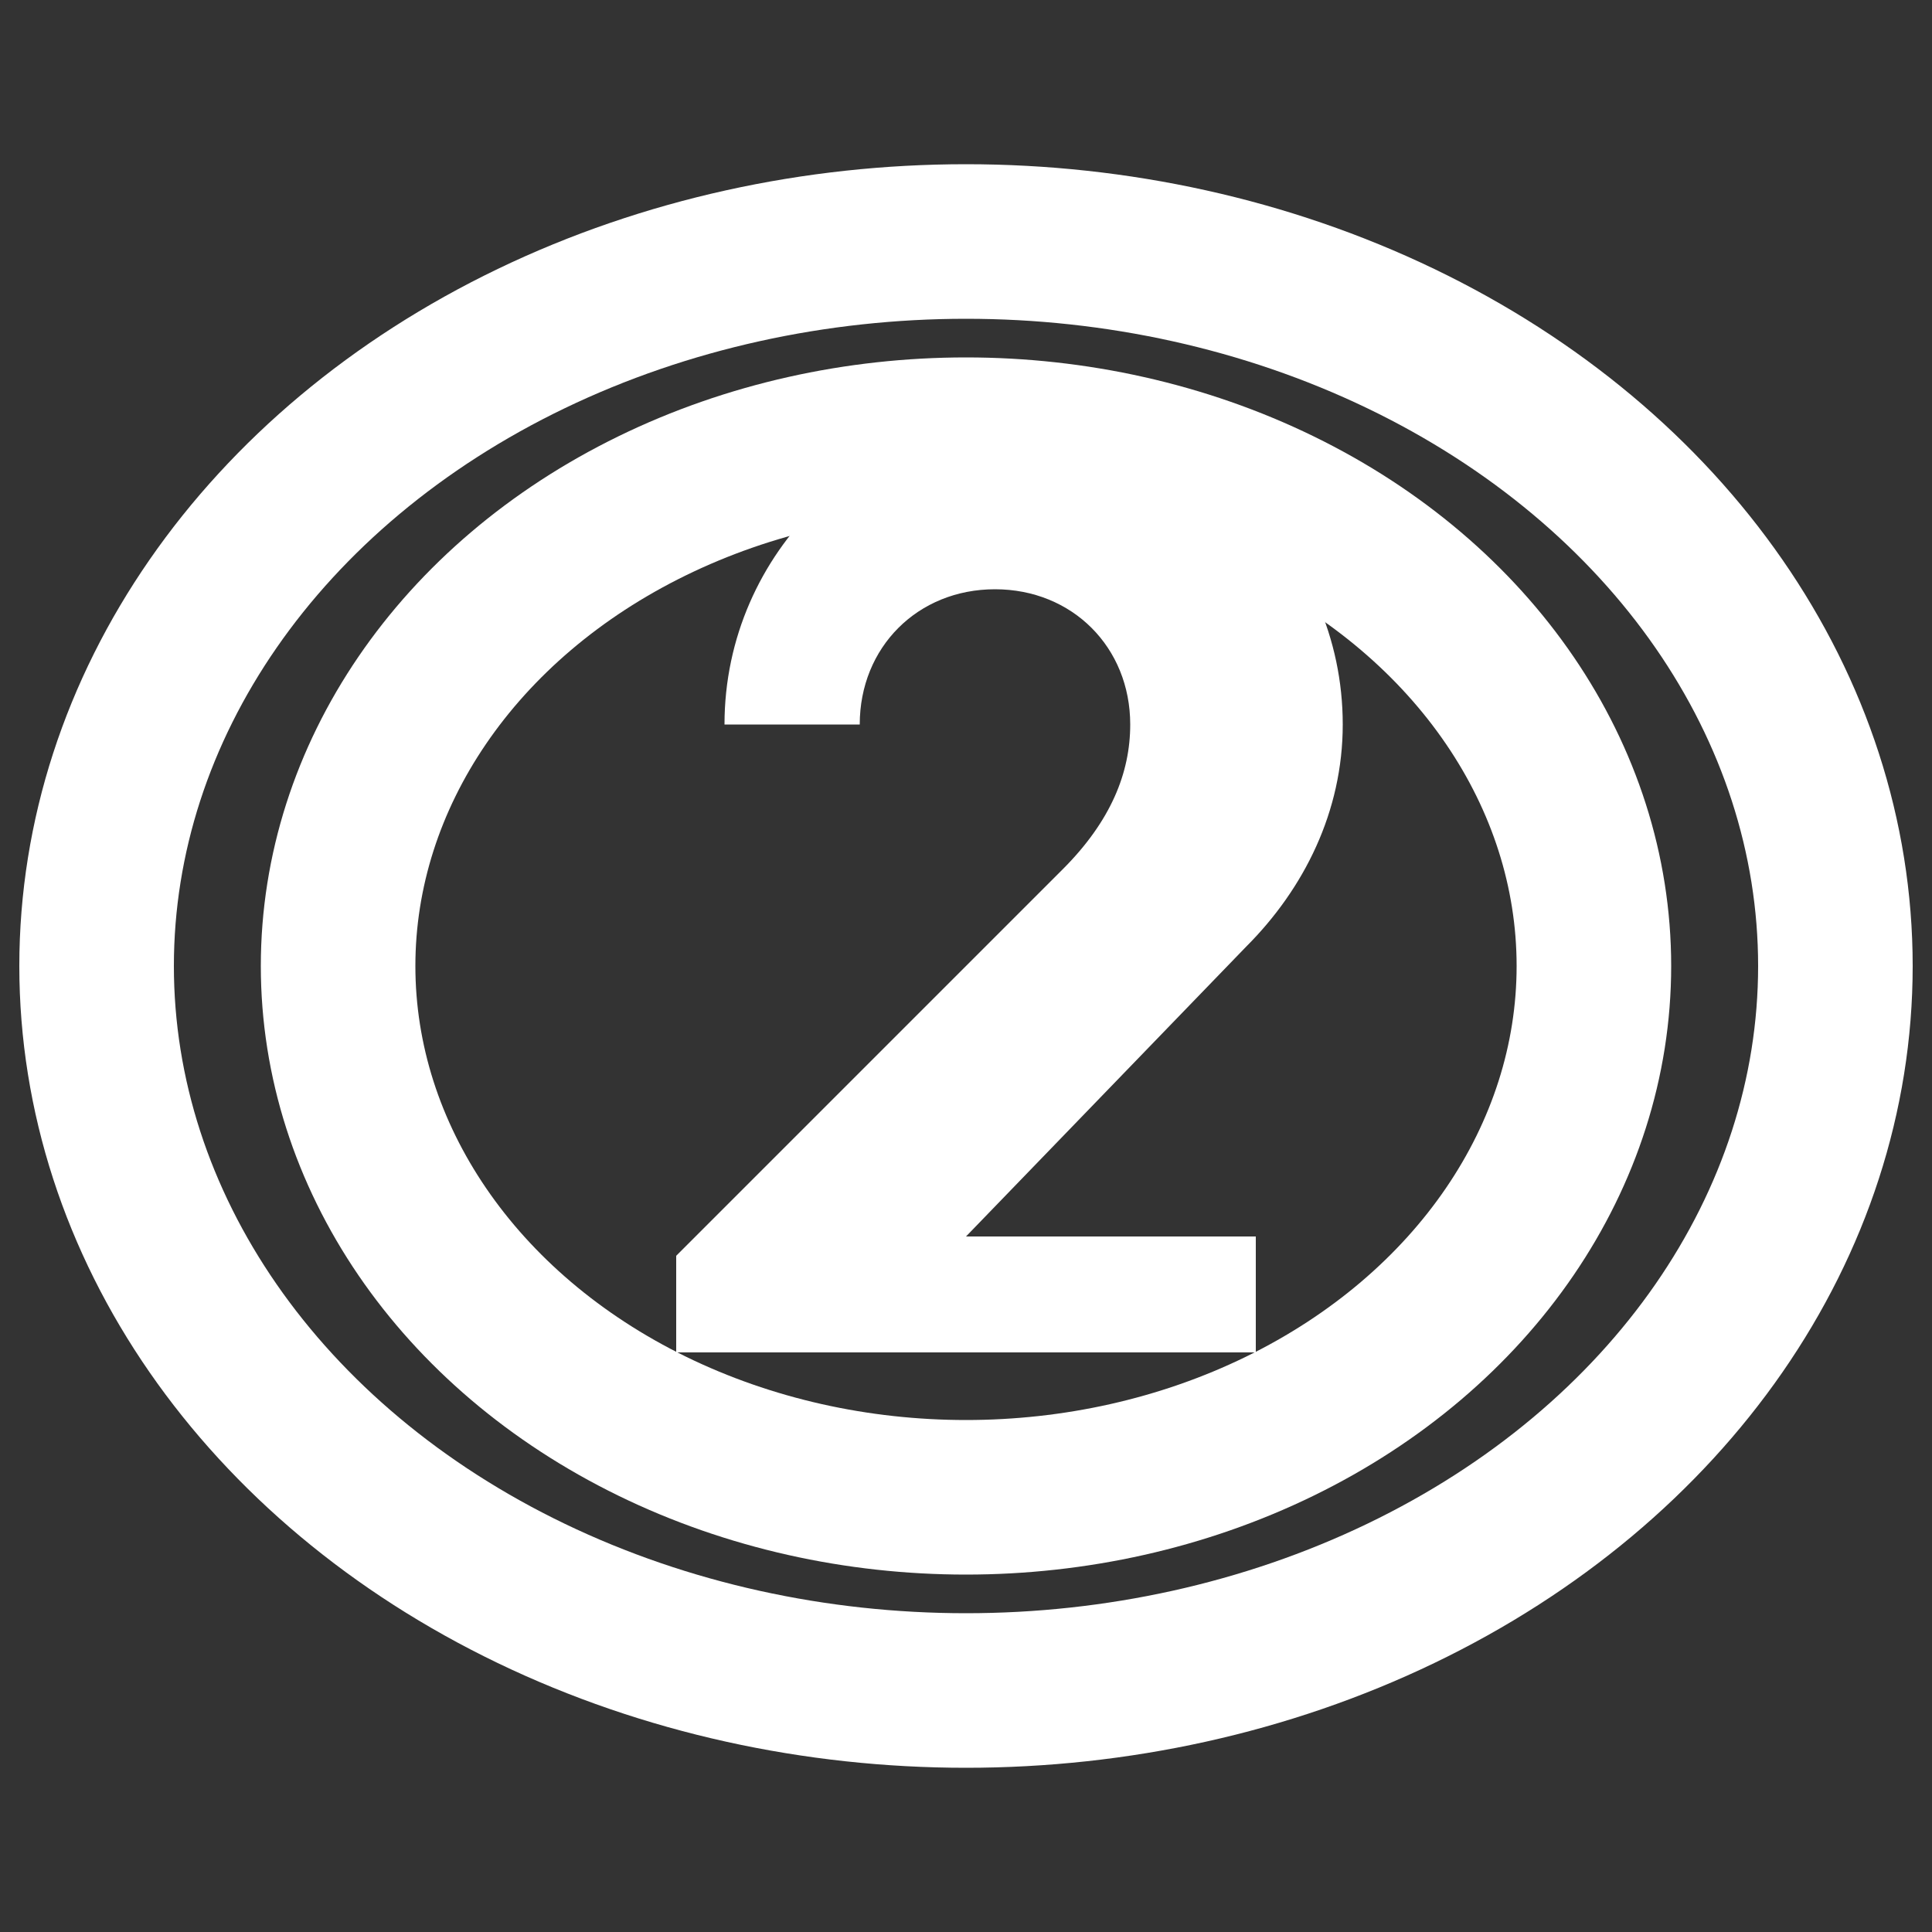 <svg xmlns="http://www.w3.org/2000/svg" viewBox="0 0 200 200">
  <rect x="0" y="0" width="200" height="200" fill="#333333" stroke="none"/>
  <!-- Oval shape with number 2 - Versión blanca basada en la imagen compartida -->
  <ellipse cx="100" cy="100" rx="90" ry="75" fill="none" stroke="#ffffff" stroke-width="16"/>
  <ellipse cx="100" cy="100" rx="65" ry="55" fill="none" stroke="#ffffff" stroke-width="16"/>
  <!-- Number 2 based on the exact image shared -->
  <path d="M130,140H70v-10l40-40c5-5,7-10,7-15c0-8-6-14-14-14s-14,6-14,14H75c0-18,15-32,32-32s32,14,32,32c0,9-4,17-10,23l-29,30h30V140z" fill="#ffffff"/>
</svg> 